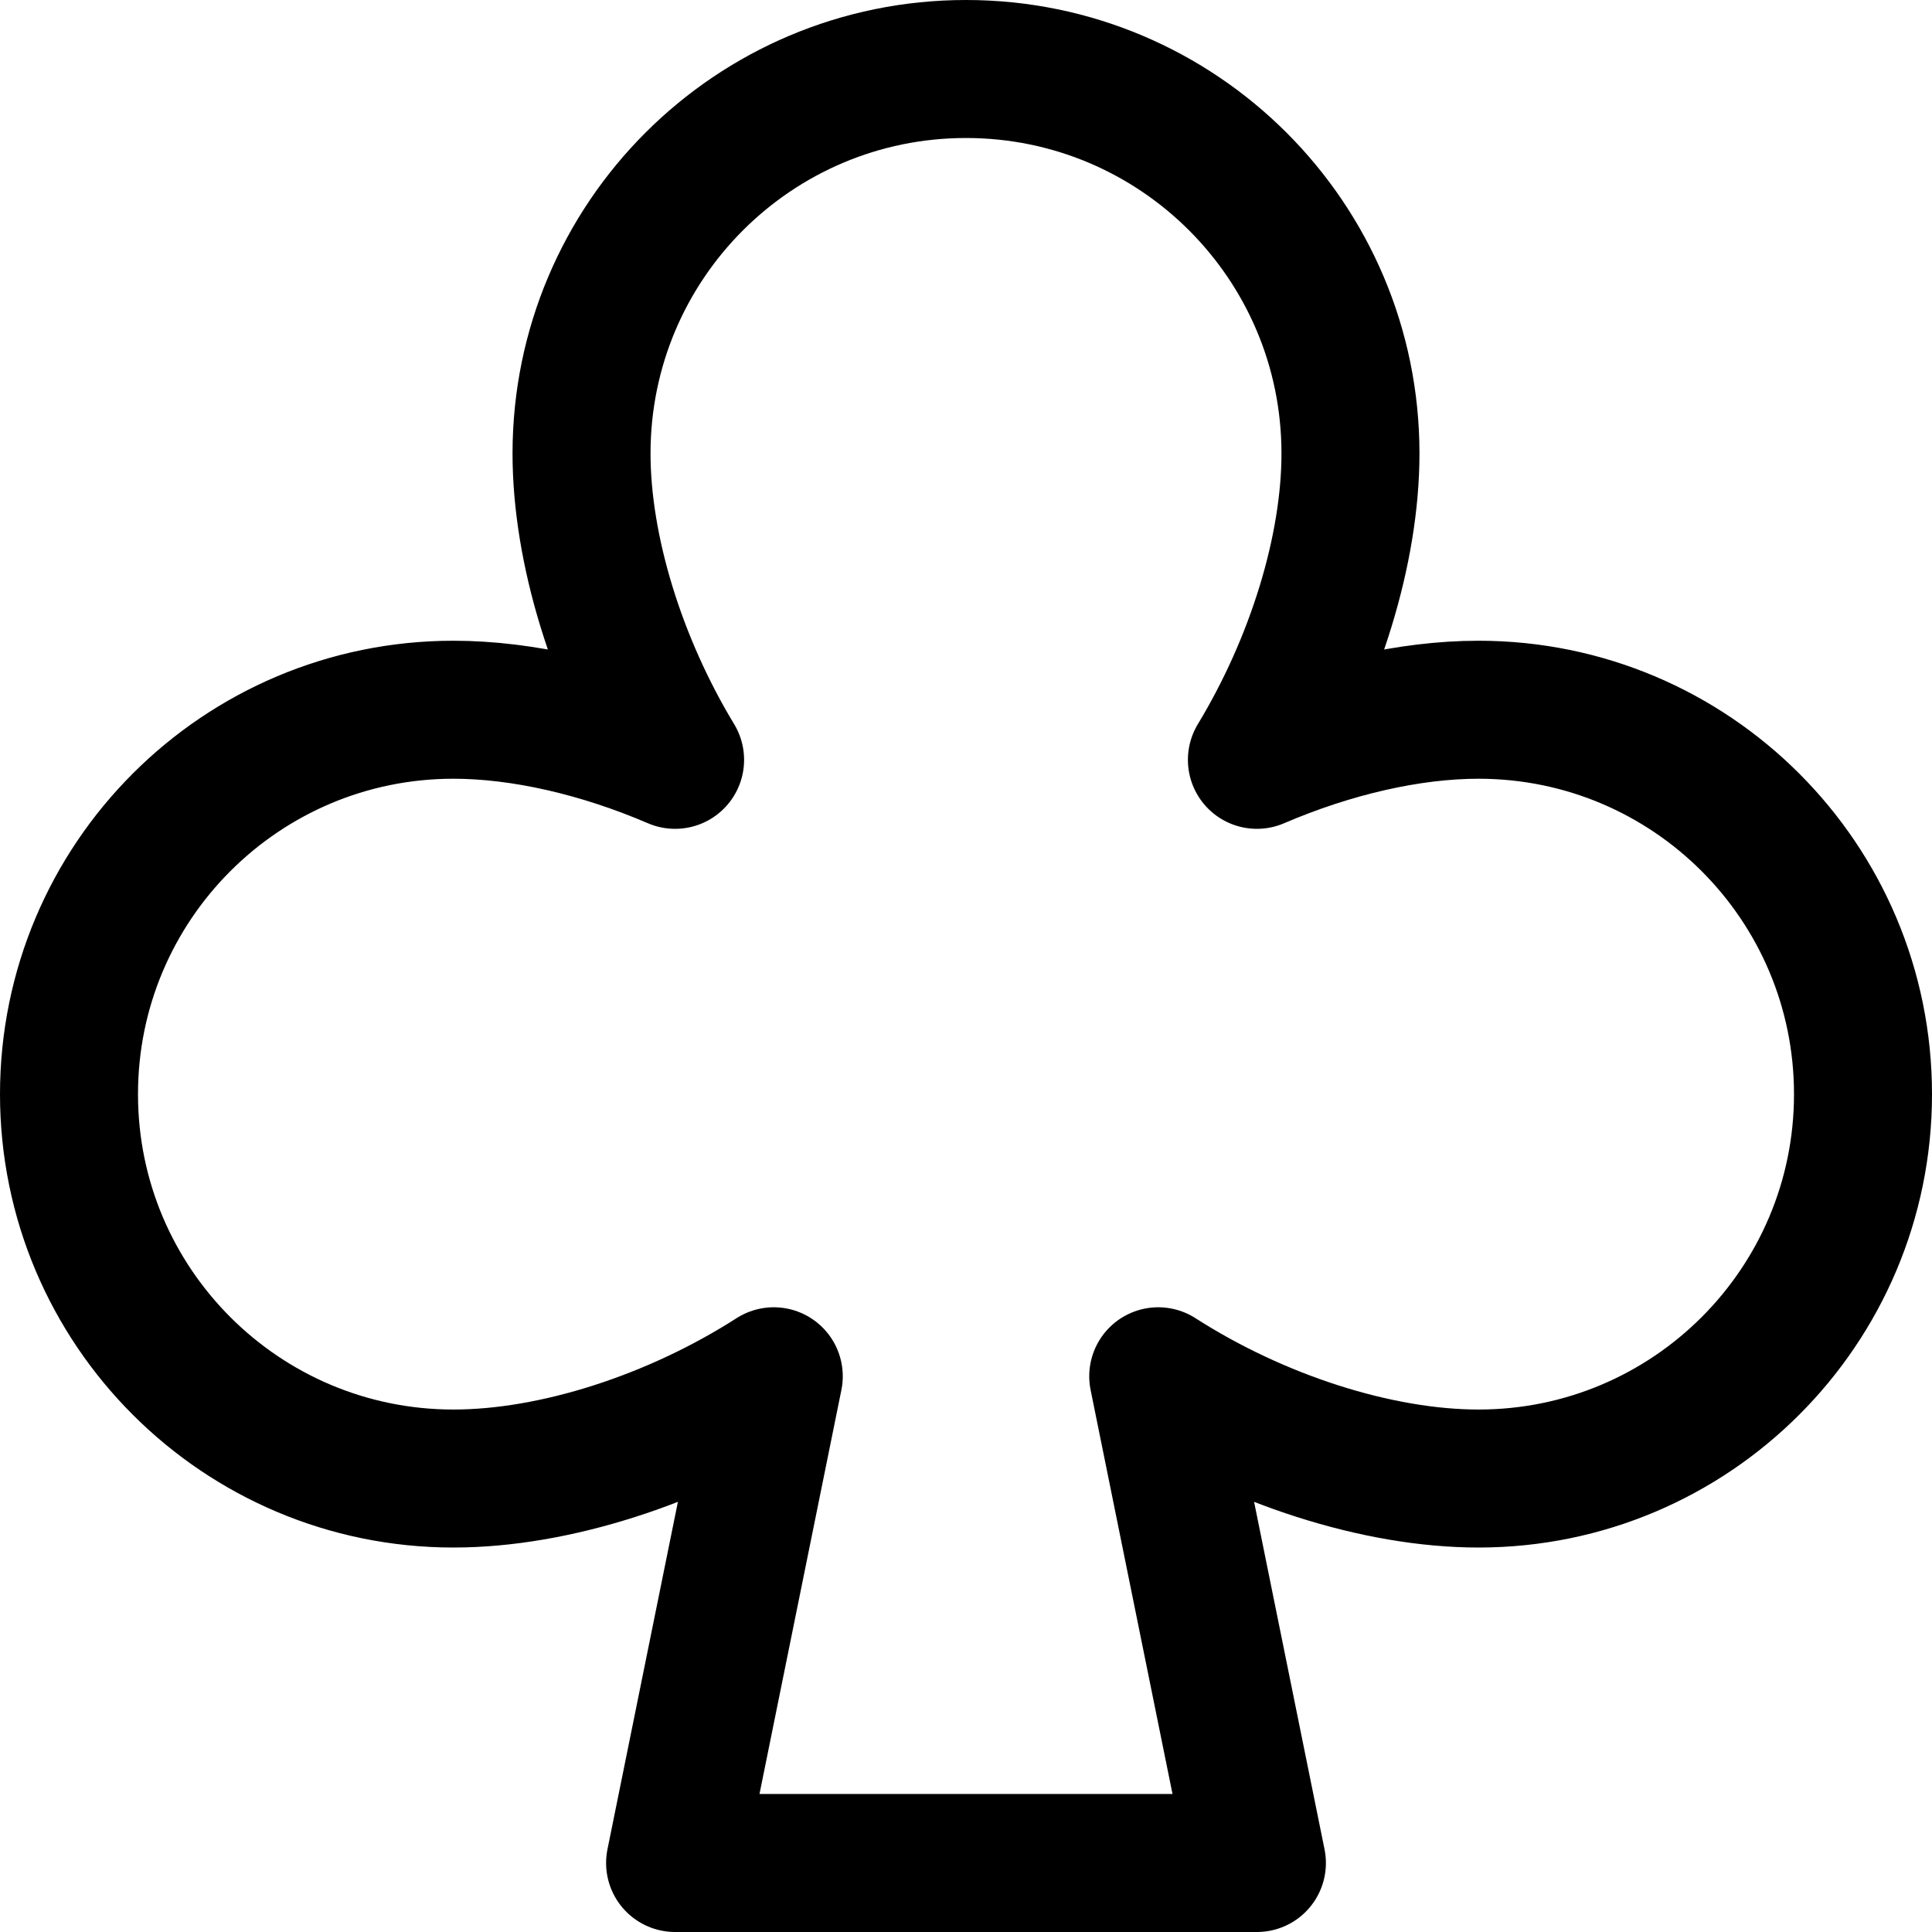 <svg width="14" height="14" viewBox="0 0 14 14" fill="none" xmlns="http://www.w3.org/2000/svg">
<g clip-path="url(#clip0_1222_39518)">
<path d="M7 0.5C5.461 0.5 4.214 1.747 4.214 3.286C4.214 3.982 4.47 4.809 4.892 5.506C4.354 5.275 3.786 5.143 3.286 5.143C1.747 5.143 0.5 6.39 0.5 7.929C0.5 9.467 1.747 10.714 3.286 10.714C4.016 10.714 4.89 10.433 5.607 9.973L4.892 13.5H9.108L8.393 9.973C9.11 10.433 9.984 10.714 10.714 10.714C12.253 10.714 13.5 9.467 13.5 7.929C13.5 6.39 12.253 5.143 10.714 5.143C10.214 5.143 9.646 5.275 9.108 5.506C9.53 4.809 9.786 3.982 9.786 3.286C9.786 1.747 8.539 0.5 7 0.5Z" stroke="black" stroke-linecap="round" stroke-linejoin="round"/>
</g>
<defs>
<clipPath id="clip0_1222_39518">
<rect width="14" height="14" fill="white"/>
</clipPath>
</defs>
</svg>

